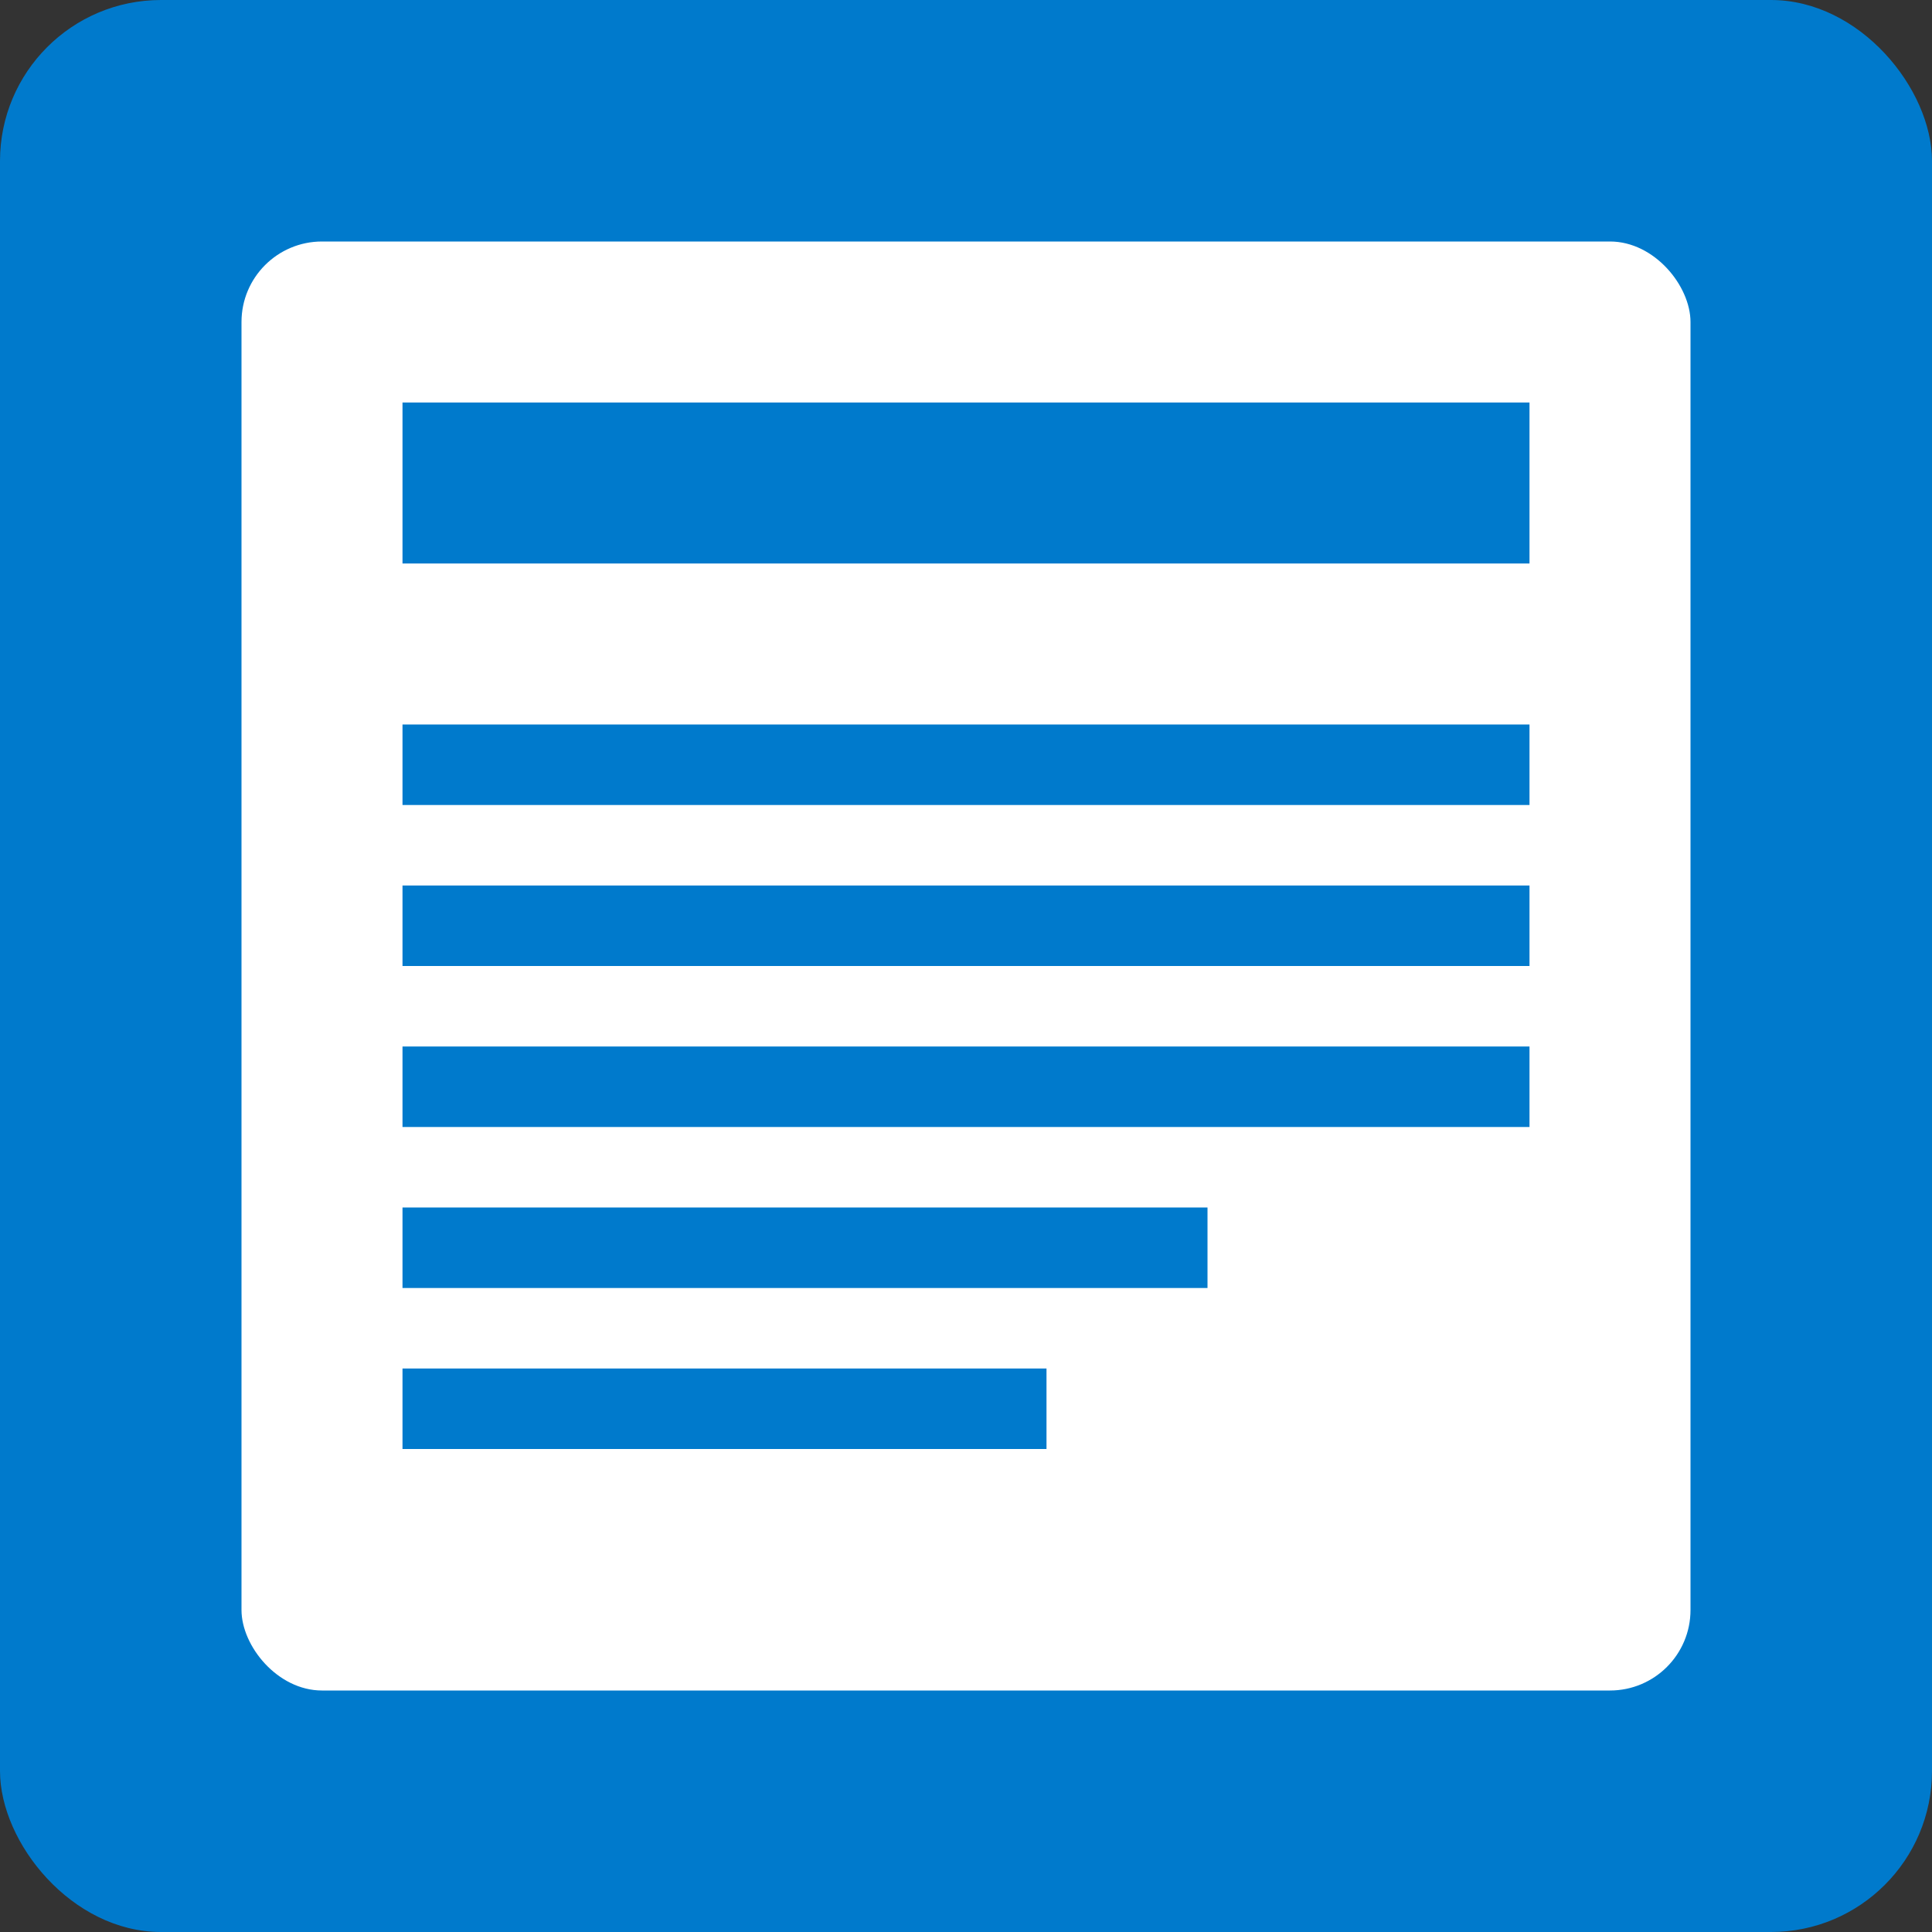 <svg width="48" height="48" viewBox="0 0 48 48" fill="none" xmlns="http://www.w3.org/2000/svg">
  <rect x="0" y="0" width="48" height="48" fill="#333333" stroke="none"/>
  <rect width="48" height="48" rx="4" fill="#007ACC"/>
  <rect x="6" y="6" width="36" height="36" rx="2" fill="white"/>
  <rect x="10" y="10" width="28" height="4" fill="#007ACC"/>
  <rect x="10" y="18" width="28" height="2" fill="#007ACC"/>
  <rect x="10" y="22" width="28" height="2" fill="#007ACC"/>
  <rect x="10" y="26" width="28" height="2" fill="#007ACC"/>
  <rect x="10" y="30" width="20" height="2" fill="#007ACC"/>
  <rect x="10" y="34" width="16" height="2" fill="#007ACC"/>
</svg>
